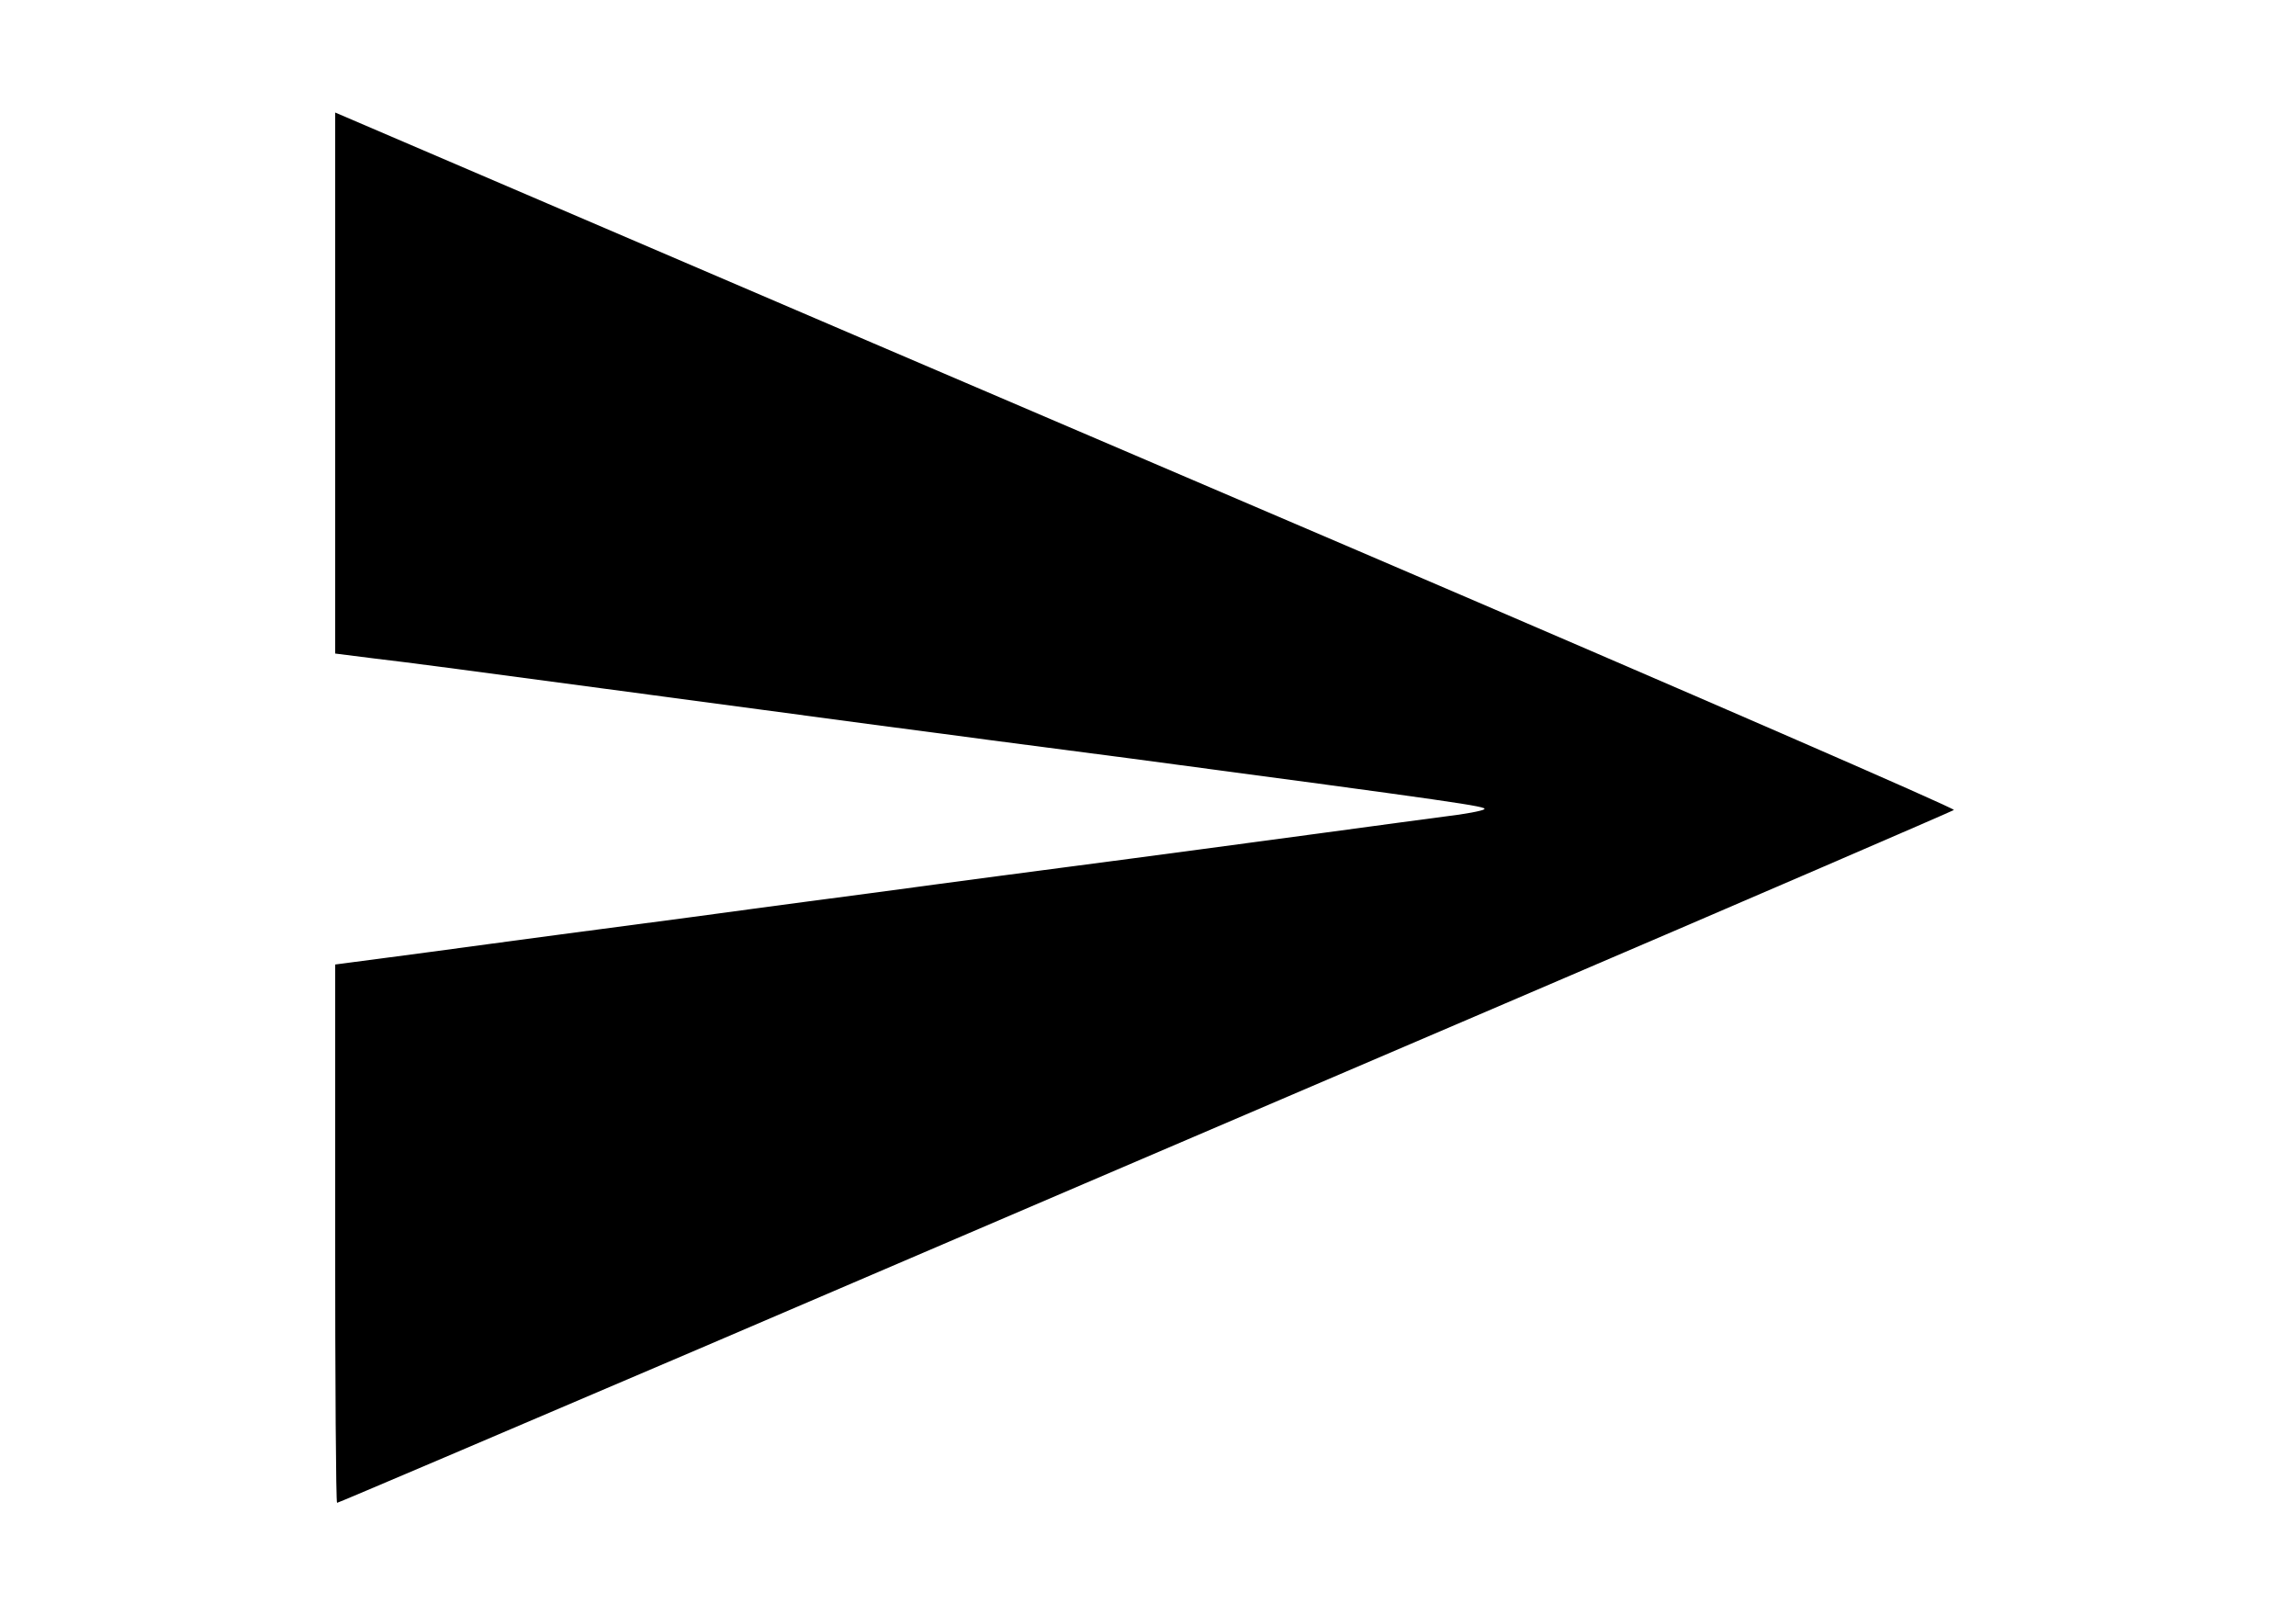 <?xml version="1.0" standalone="no"?>
<!DOCTYPE svg PUBLIC "-//W3C//DTD SVG 20010904//EN"
 "http://www.w3.org/TR/2001/REC-SVG-20010904/DTD/svg10.dtd">
<svg version="1.0" xmlns="http://www.w3.org/2000/svg"
 width="596pt" height="419pt" viewBox="0 0 596 419"
 preserveAspectRatio="xMidYMid meet">

<g transform="translate(0,419) scale(0.1,-0.1)"
fill="#000000" stroke="none">
<path d="M870 3196 l0 -702 103 -13 c56 -6 320 -41 587 -77 267 -36 586 -78
710 -95 124 -16 257 -34 295 -39 39 -5 207 -27 375 -49 848 -113 922 -124 913
-131 -4 -4 -51 -13 -103 -19 -52 -7 -106 -14 -120 -16 -14 -2 -97 -13 -185
-25 -88 -12 -239 -32 -335 -45 -96 -13 -249 -33 -340 -45 -91 -12 -244 -32
-340 -45 -96 -13 -245 -33 -330 -44 -85 -11 -222 -30 -305 -41 -82 -11 -235
-31 -340 -45 -104 -14 -255 -34 -335 -45 -80 -11 -169 -22 -197 -26 l-53 -7 0
-698 c0 -385 2 -699 5 -699 3 0 425 180 938 399 513 220 1454 623 2092 896
638 273 1163 500 1167 503 4 4 -691 306 -1545 672 -854 365 -1801 771 -2104
901 l-553 237 0 -702z"/>
</g>
</svg>
